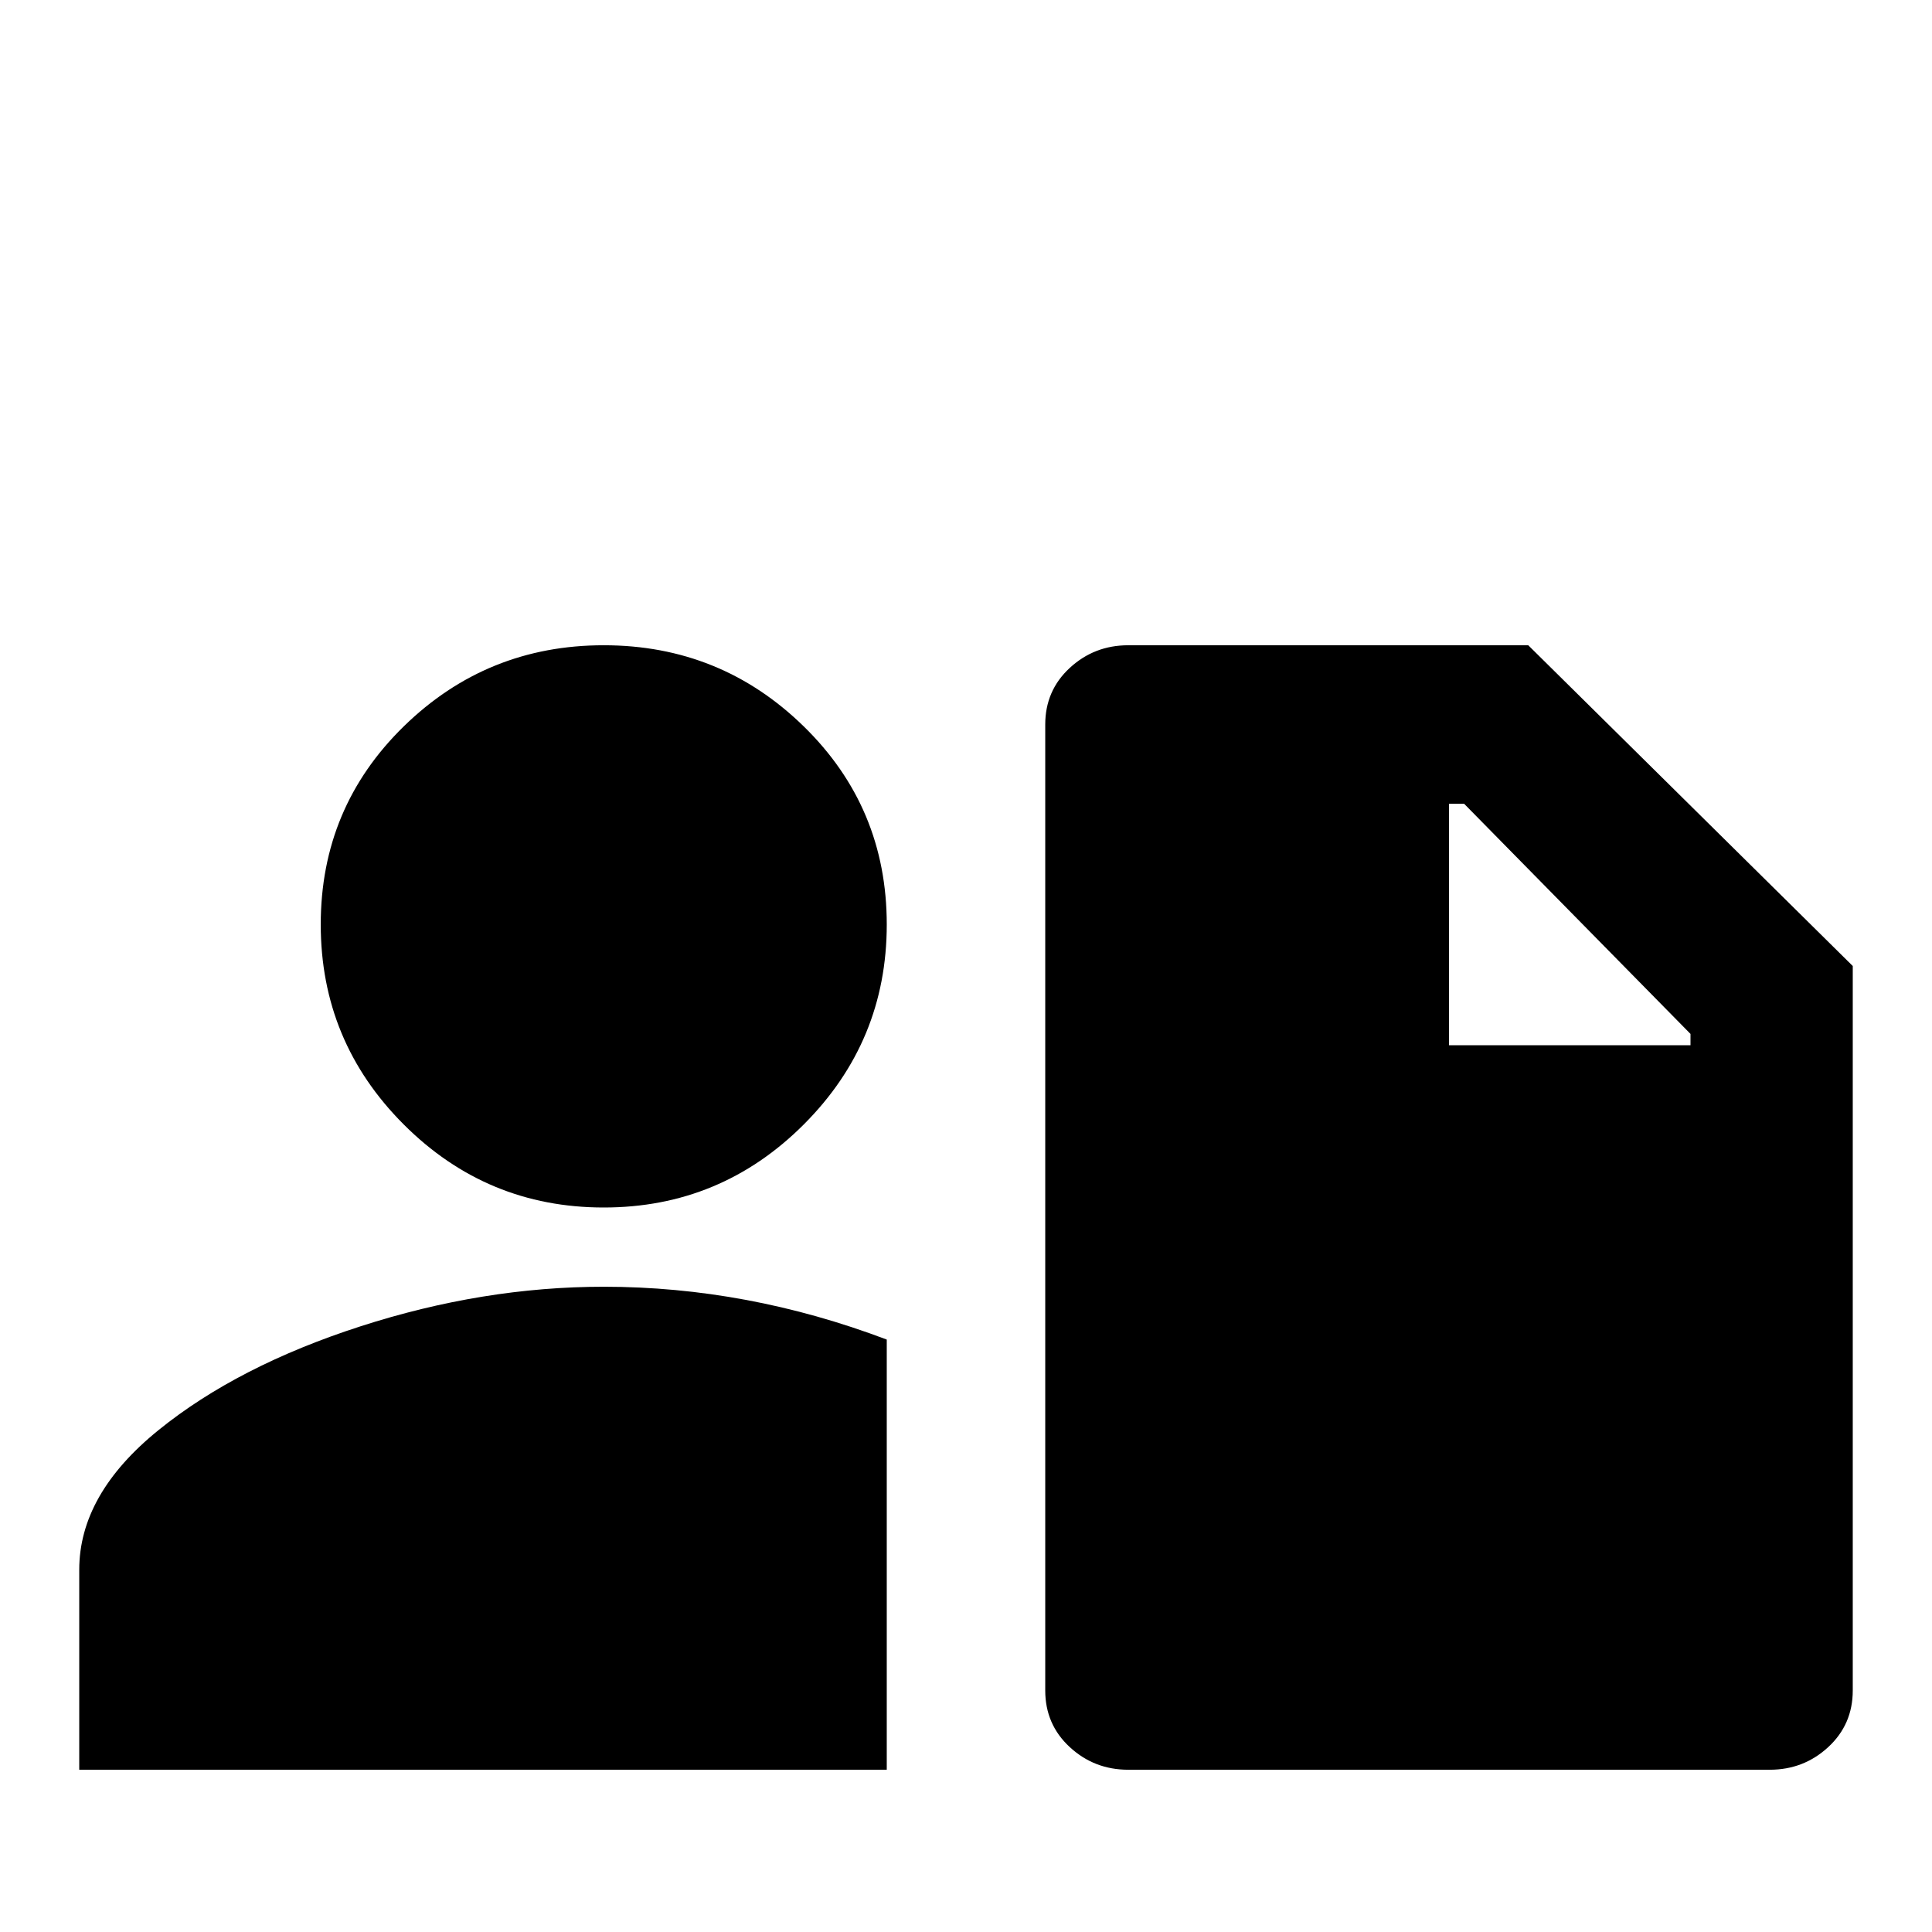 <svg xmlns="http://www.w3.org/2000/svg" viewBox="0 -512 512 512">
	<path fill="#000000" d="M160 -341Q191 -341 213 -319.5Q235 -298 235 -267Q235 -236 213 -214Q191 -192 160 -192Q129 -192 107 -214Q85 -236 85 -267Q85 -298 107 -319.5Q129 -341 160 -341ZM21 -43V-96Q21 -116 42 -133Q63 -150 95.5 -160.5Q128 -171 160 -171Q198 -171 235 -157V-43ZM469 -43H299Q290 -43 283.5 -49Q277 -55 277 -64V-320Q277 -329 283.5 -335Q290 -341 299 -341H405L491 -256V-64Q491 -55 484.5 -49Q478 -43 469 -43ZM384 -235H448V-238L388 -299H384Z"/>
</svg>